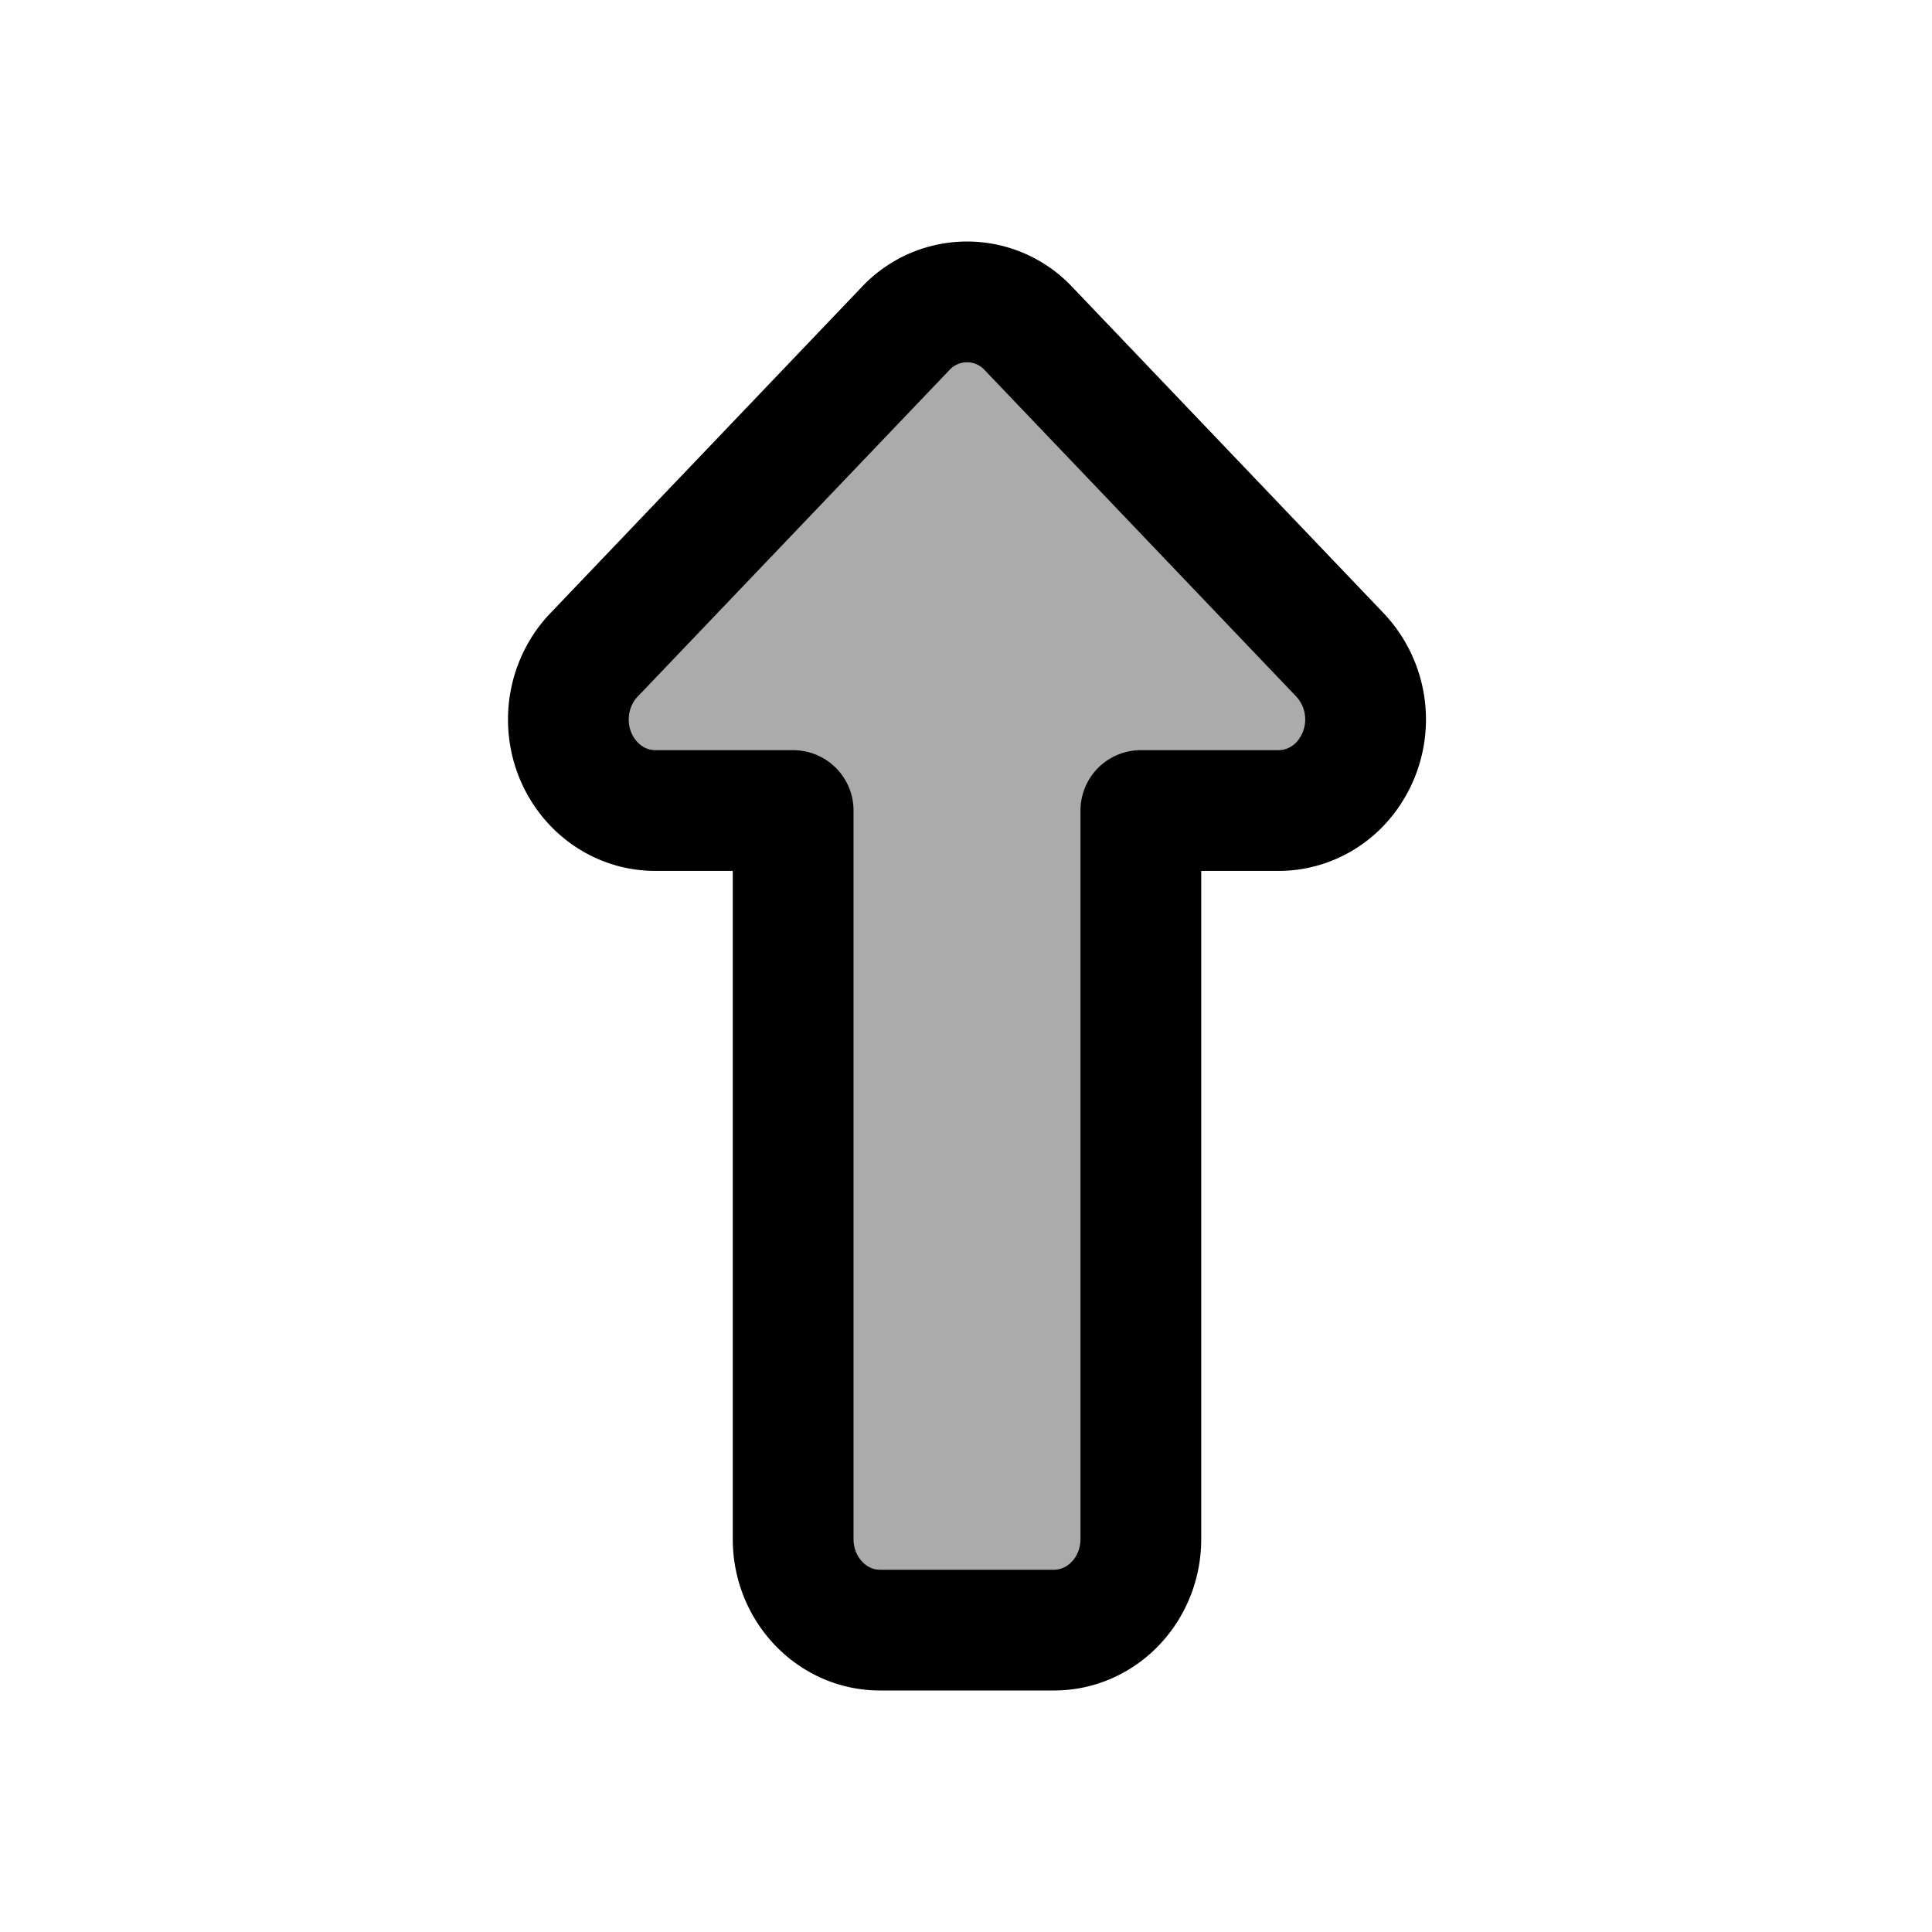 <svg xmlns="http://www.w3.org/2000/svg" width="32" height="32" viewBox="0 0 32 32"><path fill="currentColor" fill-opacity="0.33" fill-rule="evenodd" stroke="currentColor" stroke-linejoin="round" stroke-width="2" d="M13.137 25.492V13.425h-2.283c-.795 0-1.44-.675-1.44-1.508 0-.4.152-.784.422-1.067l5.163-5.408a1.394 1.394 0 0 1 2.036 0l5.162 5.408a1.56 1.56 0 0 1 0 2.133c-.27.283-.636.442-1.018.442h-2.283v12.067c0 .833-.644 1.508-1.44 1.508h-2.88c-.794 0-1.439-.675-1.439-1.508Z"/></svg>